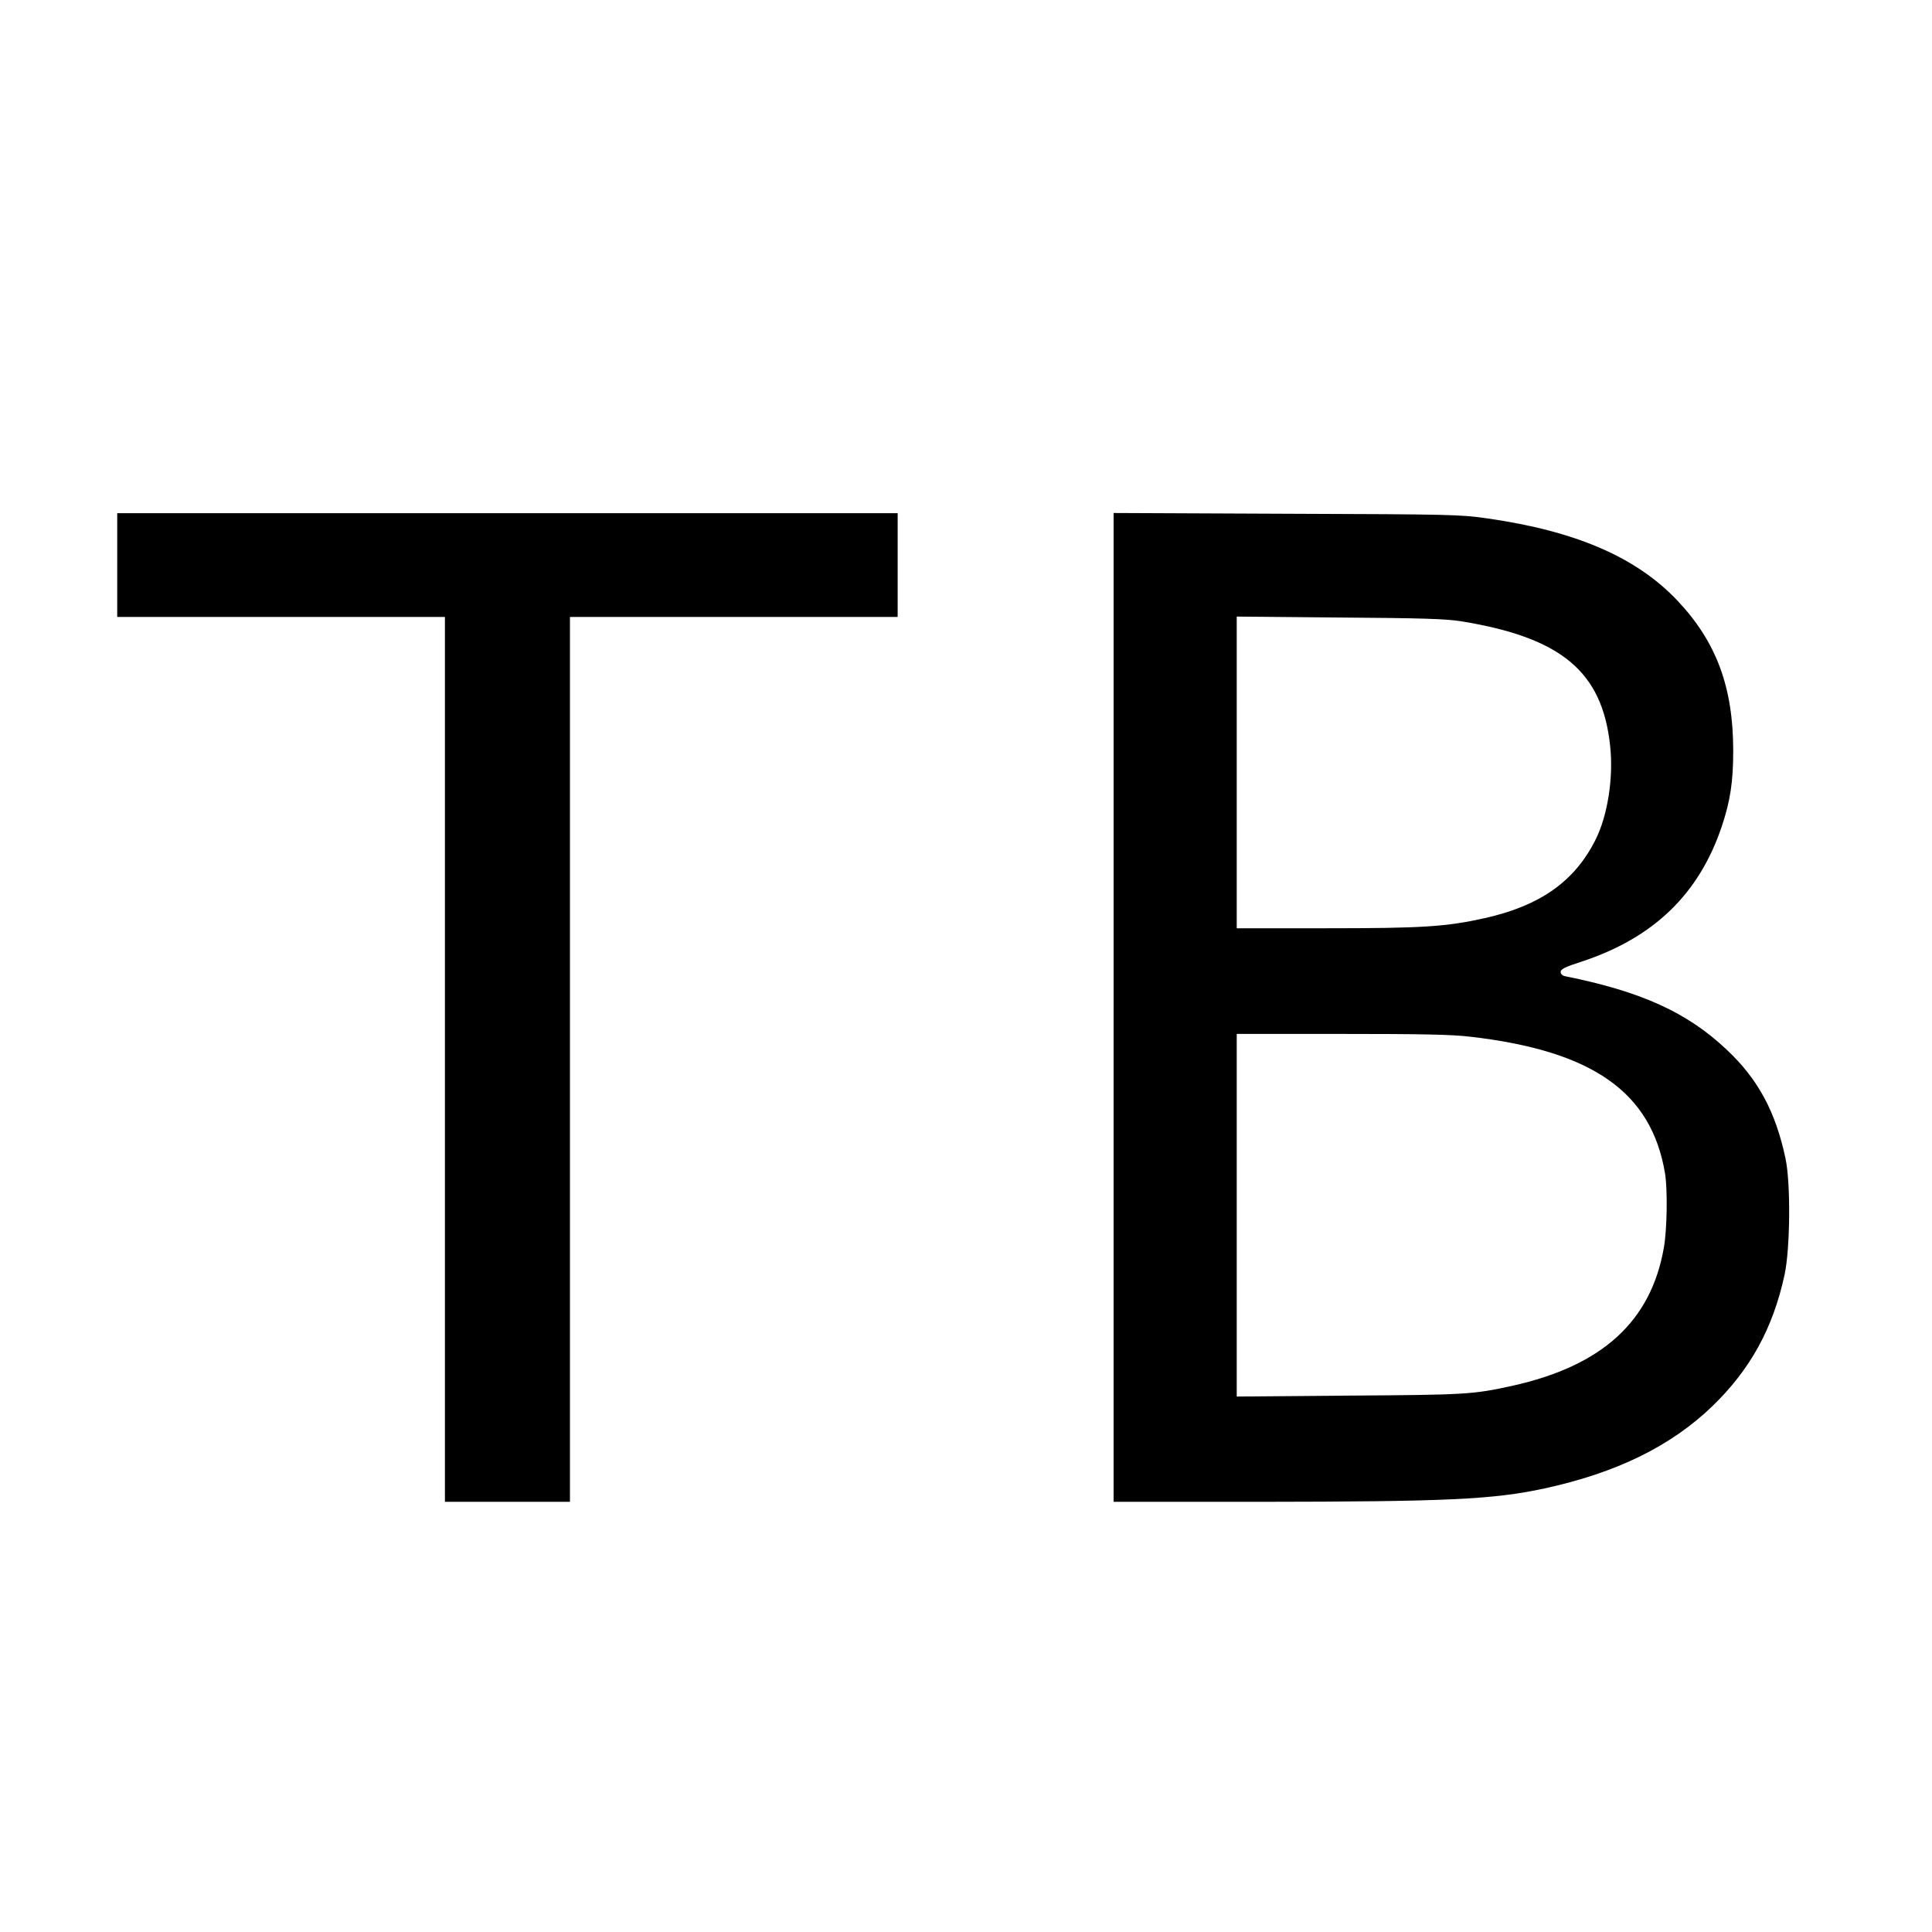 <svg id="screenshot" viewBox="-0 -0 256 256" width="256" height="256" version="1.1" xmlns:xlink="http://www.w3.org/1999/xlink" xmlns="http://www.w3.org/2000/svg"><g id="shape-b904d060-c135-11eb-82c9-ab286d74c1dc"><g><g id="shape-b904f770-c135-11eb-82c9-ab286d74c1dc"><rect rx="0" ry="0" x="0" y="0" transform="matrix(1,0,0,1,0,2.842170943040401e-14)" width="256" height="256" style="fill: rgb(255, 255, 255); fill-opacity: 1;"/></g><g id="shape-b904f771-c135-11eb-82c9-ab286d74c1dc"><g><path d="M320 6925 l0 -275 865 0 865 0 0 -2345 0 -2345 330 0 330 0 0 2345 0
2345 865 0 865 0 0 275 0 275 -2060 0 -2060 0 0 -275z M5580 4580 l0 -2620
768 0 c990 1 1235 12 1507 71 380 83 667 224 886 436 200 194 320 413 381 696
30 139 33 486 5 617 -52 247 -145 421 -310 576 -208 198 -452 309 -854 390
-14 3 -23 12 -23 23 0 14 23 26 113 55 379 126 618 358 738 717 44 133 60 234
60 399 0 338 -89 578 -294 796 -216 230 -536 369 -1002 436 -143 21 -191 22
-1062 25 l-913 4 0 -2621z m1835 2047 c528 -86 744 -266 786 -658 19 -170 -13
-374 -78 -502 -110 -219 -291 -347 -582 -413 -206 -46 -329 -54 -838 -54
l-473 0 0 826 0 826 543 -5 c434 -3 562 -7 642 -20z m50 -2202 c644 -75 954
-293 1026 -724 14 -86 11 -296 -6 -393 -68 -392 -325 -627 -800 -733 -208 -46
-246 -48 -862 -52 l-593 -5 0 961 0 961 553 0 c427 0 582 -3 682 -15z" transform="translate(7.5, 8) scale(0.251, 0.25) translate(0,960) scale(0.1,-0.1)" fill="#000000" stroke="none"/></g></g></g></g></svg>